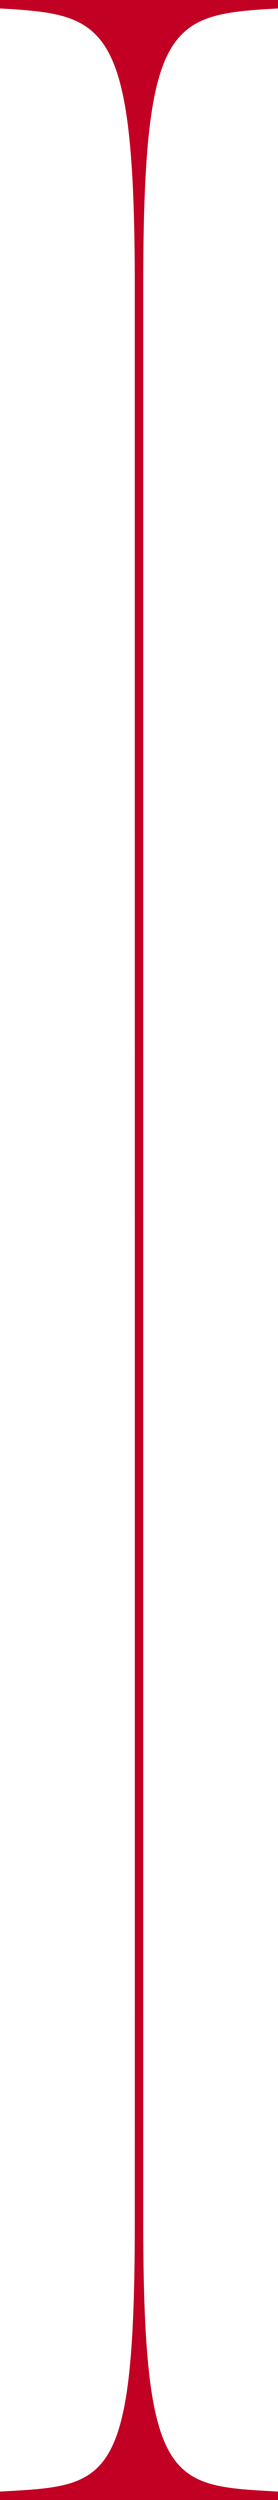 <svg width="33" height="296" viewBox="0 0 33 296" fill="none" xmlns="http://www.w3.org/2000/svg">
<path id="Q_RatingRedXL" d="M33 296V295C20.528 294.285 17.073 294.601 17.001 264L17 33C17.068 2.399 20.306 1.718 33 1V0H0V1C12.472 1.715 15.927 2.399 15.999 33C15.999 33 16.007 264 15.999 264C15.931 294.601 12.694 294.282 0 295V296H33Z" fill="#C20023"/>
</svg>
